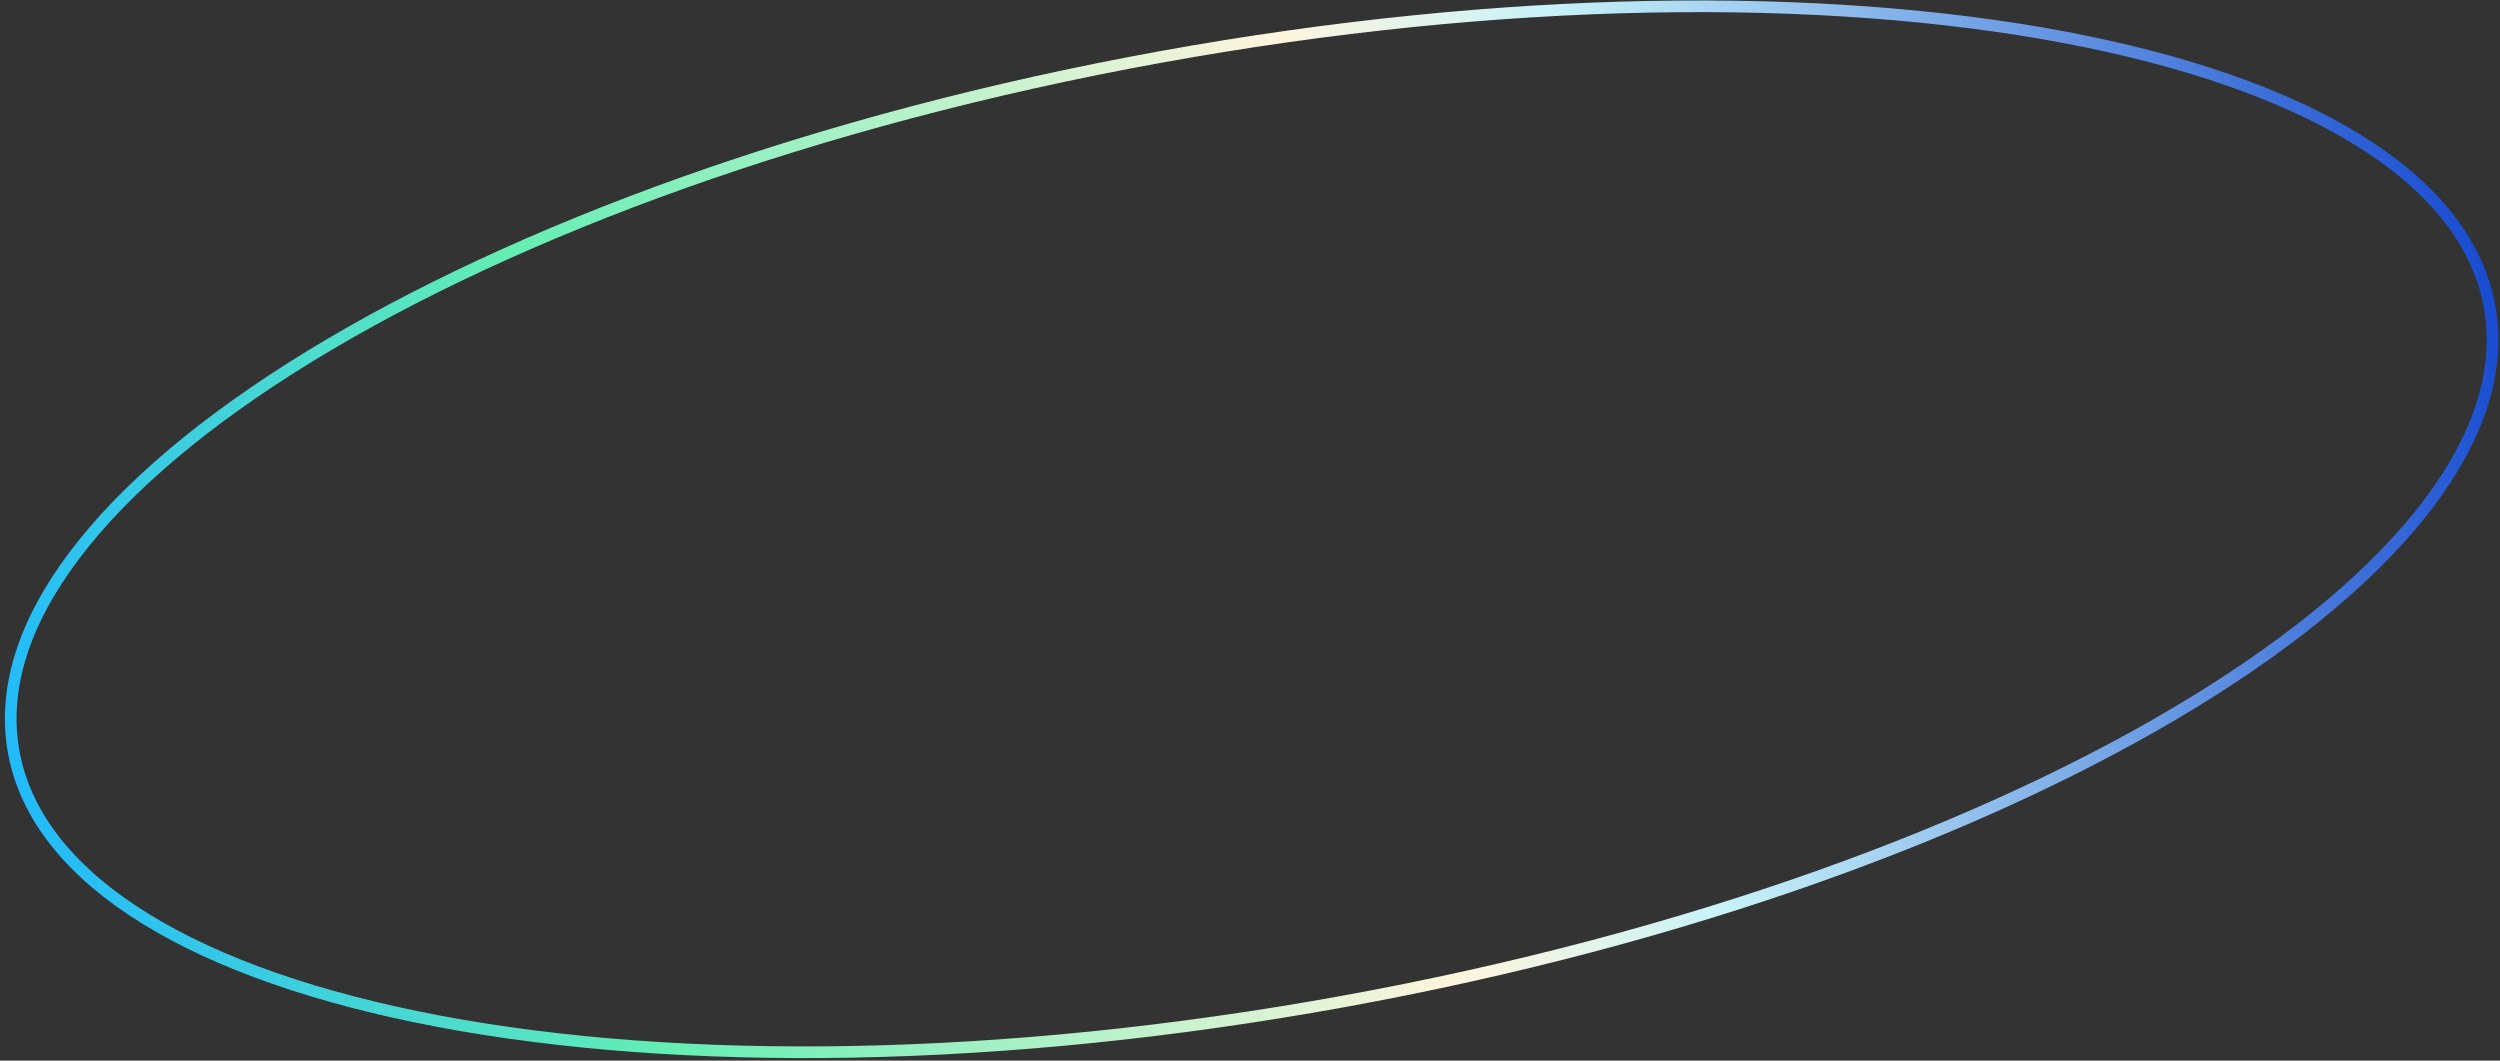 <svg width="429" height="182" viewBox="0 0 429 182" fill="none" xmlns="http://www.w3.org/2000/svg">
<rect x="0" y="0" width="429" height="182" fill="#333333" stroke="none"/>
<path d="M427.141 52.227C429.264 63.18 425.538 74.773 416.744 86.414C407.951 98.056 394.153 109.655 376.349 120.547C340.747 142.327 289.313 161.165 230.49 171.857C171.666 182.548 116.678 183.052 75.343 175.255C54.672 171.356 37.469 165.392 24.914 157.63C12.359 149.869 4.545 140.374 2.422 129.421C0.298 118.468 4.025 106.875 12.818 95.234C21.612 83.592 35.41 71.993 53.214 61.101C88.816 39.321 140.249 20.483 199.073 9.791C257.897 -0.9 312.884 -1.404 354.22 6.393C374.891 10.292 392.094 16.256 404.649 24.018C417.203 31.779 425.018 41.275 427.141 52.227Z" stroke="url(#paint0_linear_1544_9014)" stroke-width="2"/>
<defs>
<linearGradient id="paint0_linear_1544_9014" x1="1.438" y1="129.6" x2="427.16" y2="47.072" gradientUnits="userSpaceOnUse">
<stop stop-color="#22BAFB"/>
<stop offset="0.234" stop-color="#64EEB4"/>
<stop offset="0.547" stop-color="#FFF5DD"/>
<stop offset="0.654" stop-color="#C8F3F9"/>
<stop offset="1" stop-color="#184CD1"/>
</linearGradient>
</defs>
</svg>
